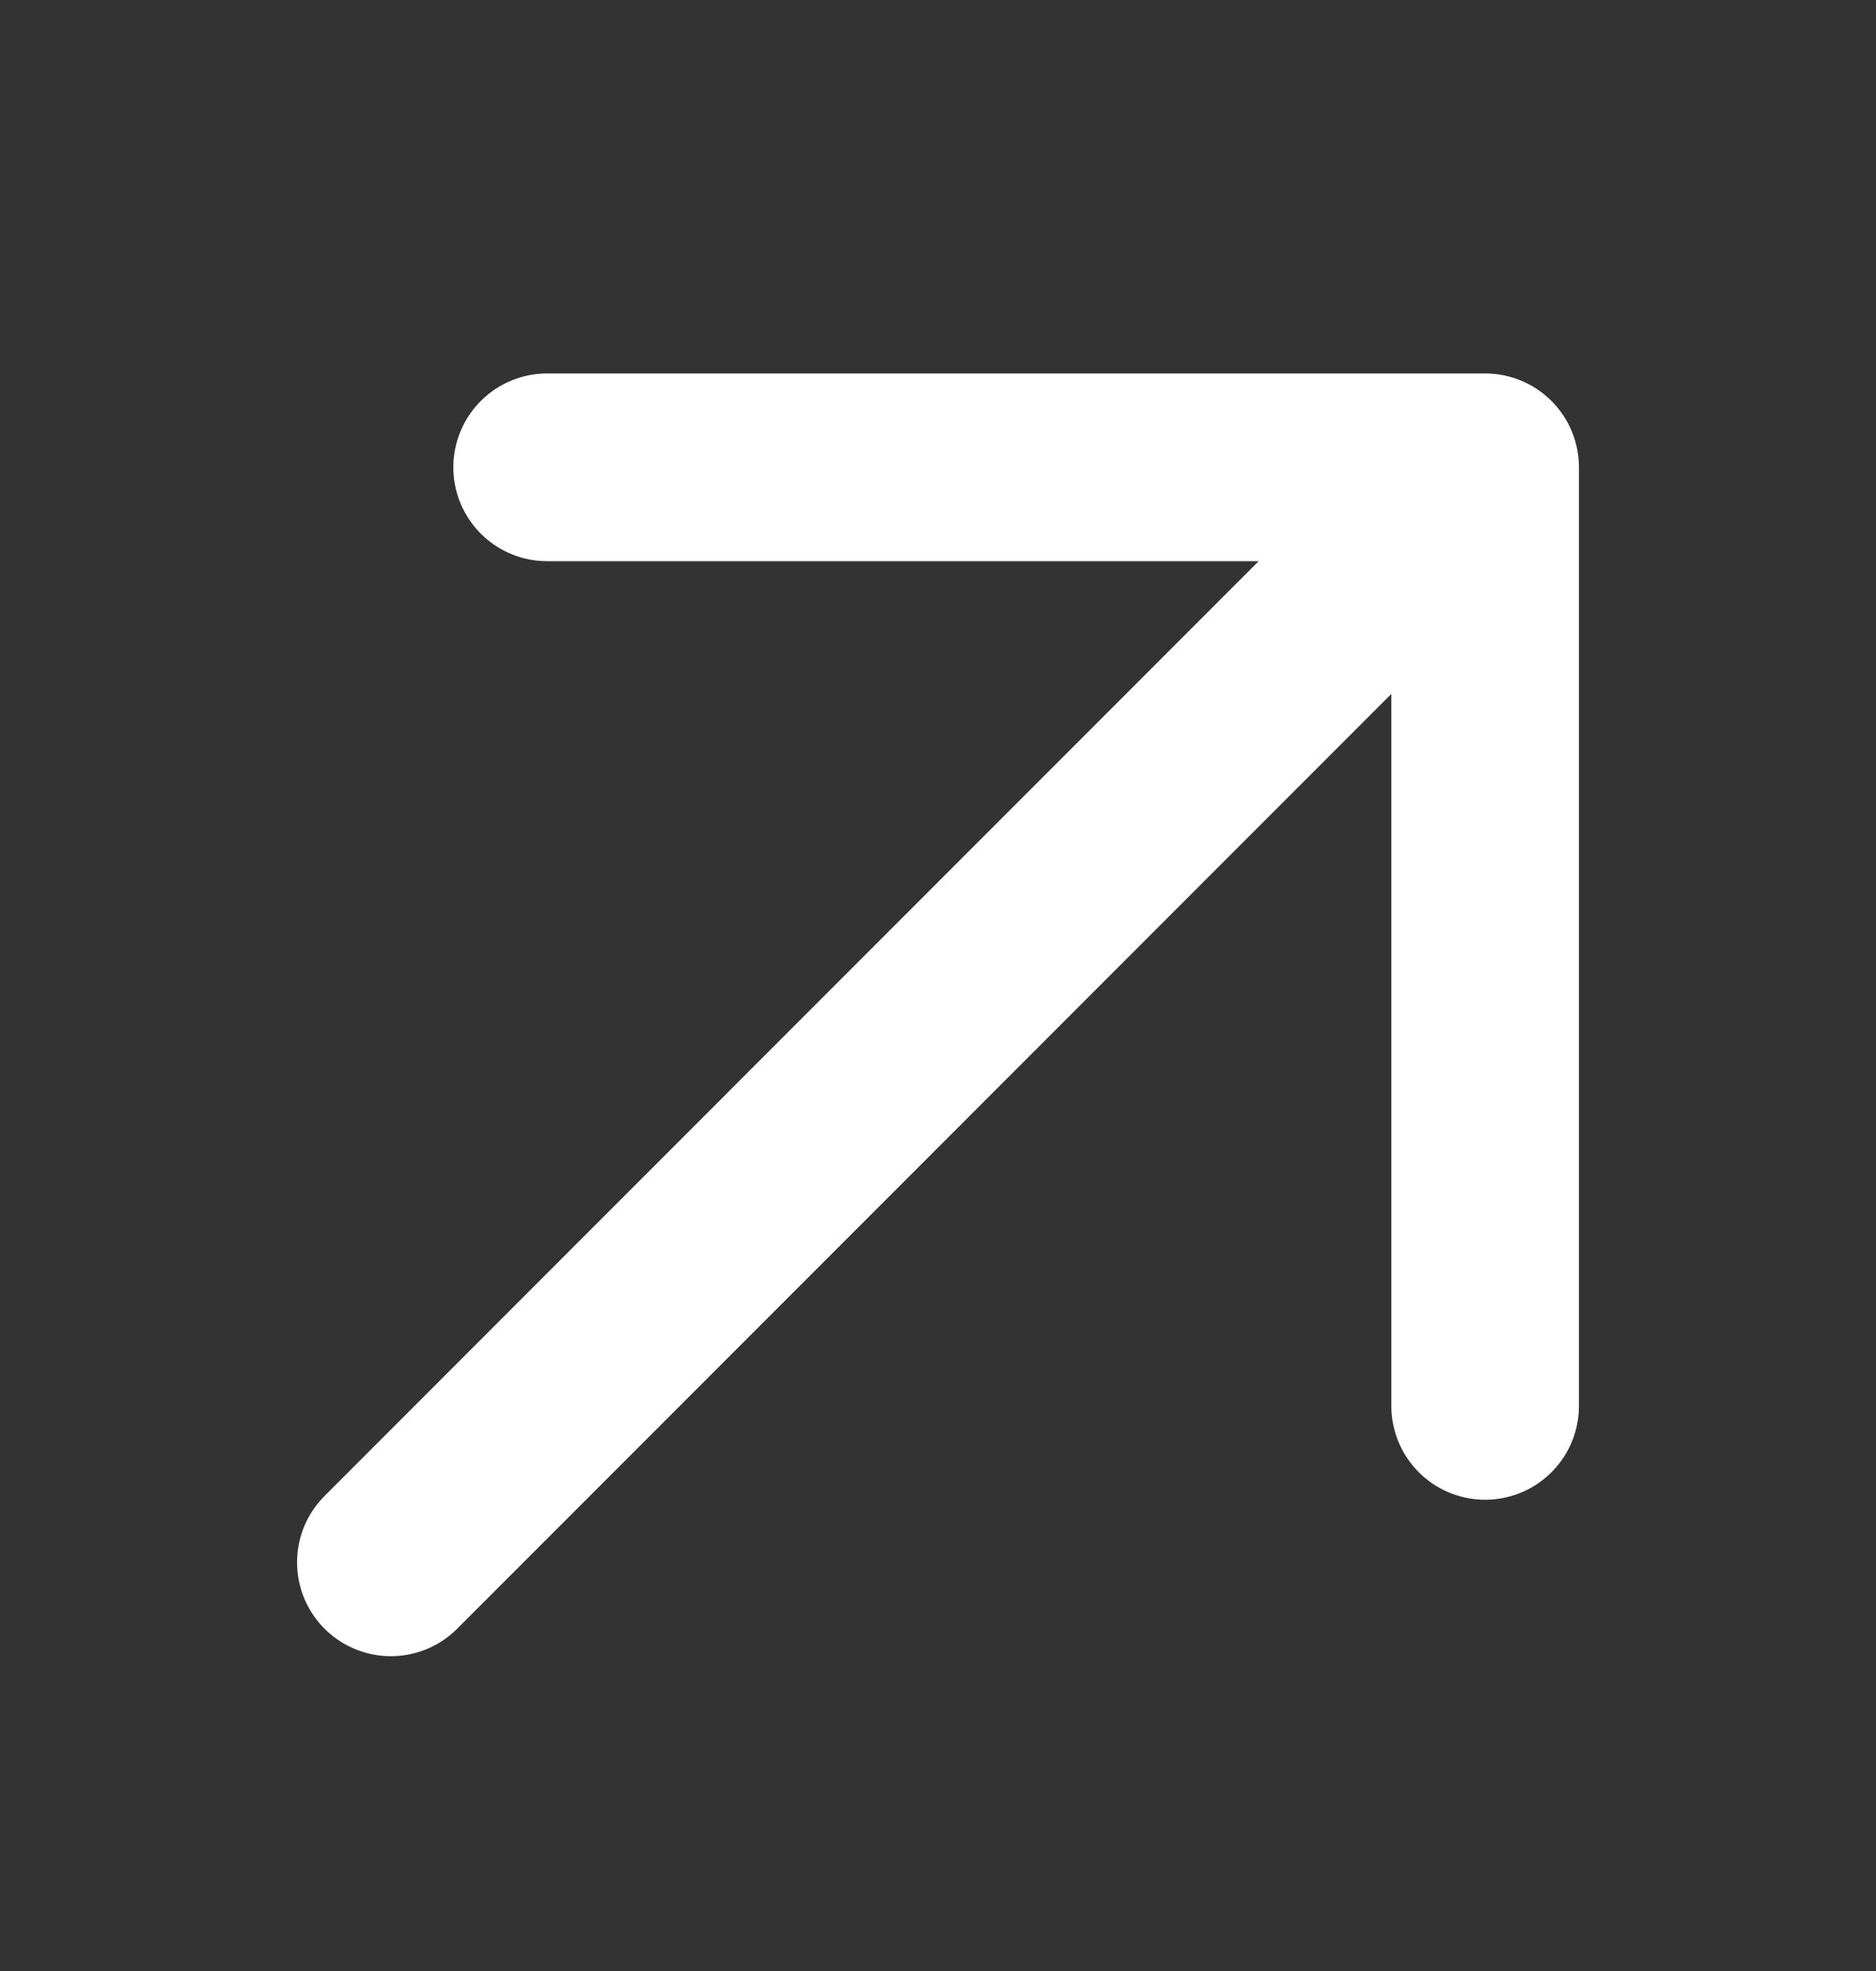 <svg width="20" height="21" viewBox="0 0 20 21" fill="none" xmlns="http://www.w3.org/2000/svg">
<rect x="0" y="0" width="20" height="21" fill="#333333" stroke="none"/>
<path d="M15 5.812L4.167 16.646" stroke="white" stroke-width="2" stroke-linecap="round"/>
<path d="M15.833 14.979V4.979H5.833" stroke="white" stroke-width="2" stroke-linecap="round" stroke-linejoin="round"/>
</svg>
